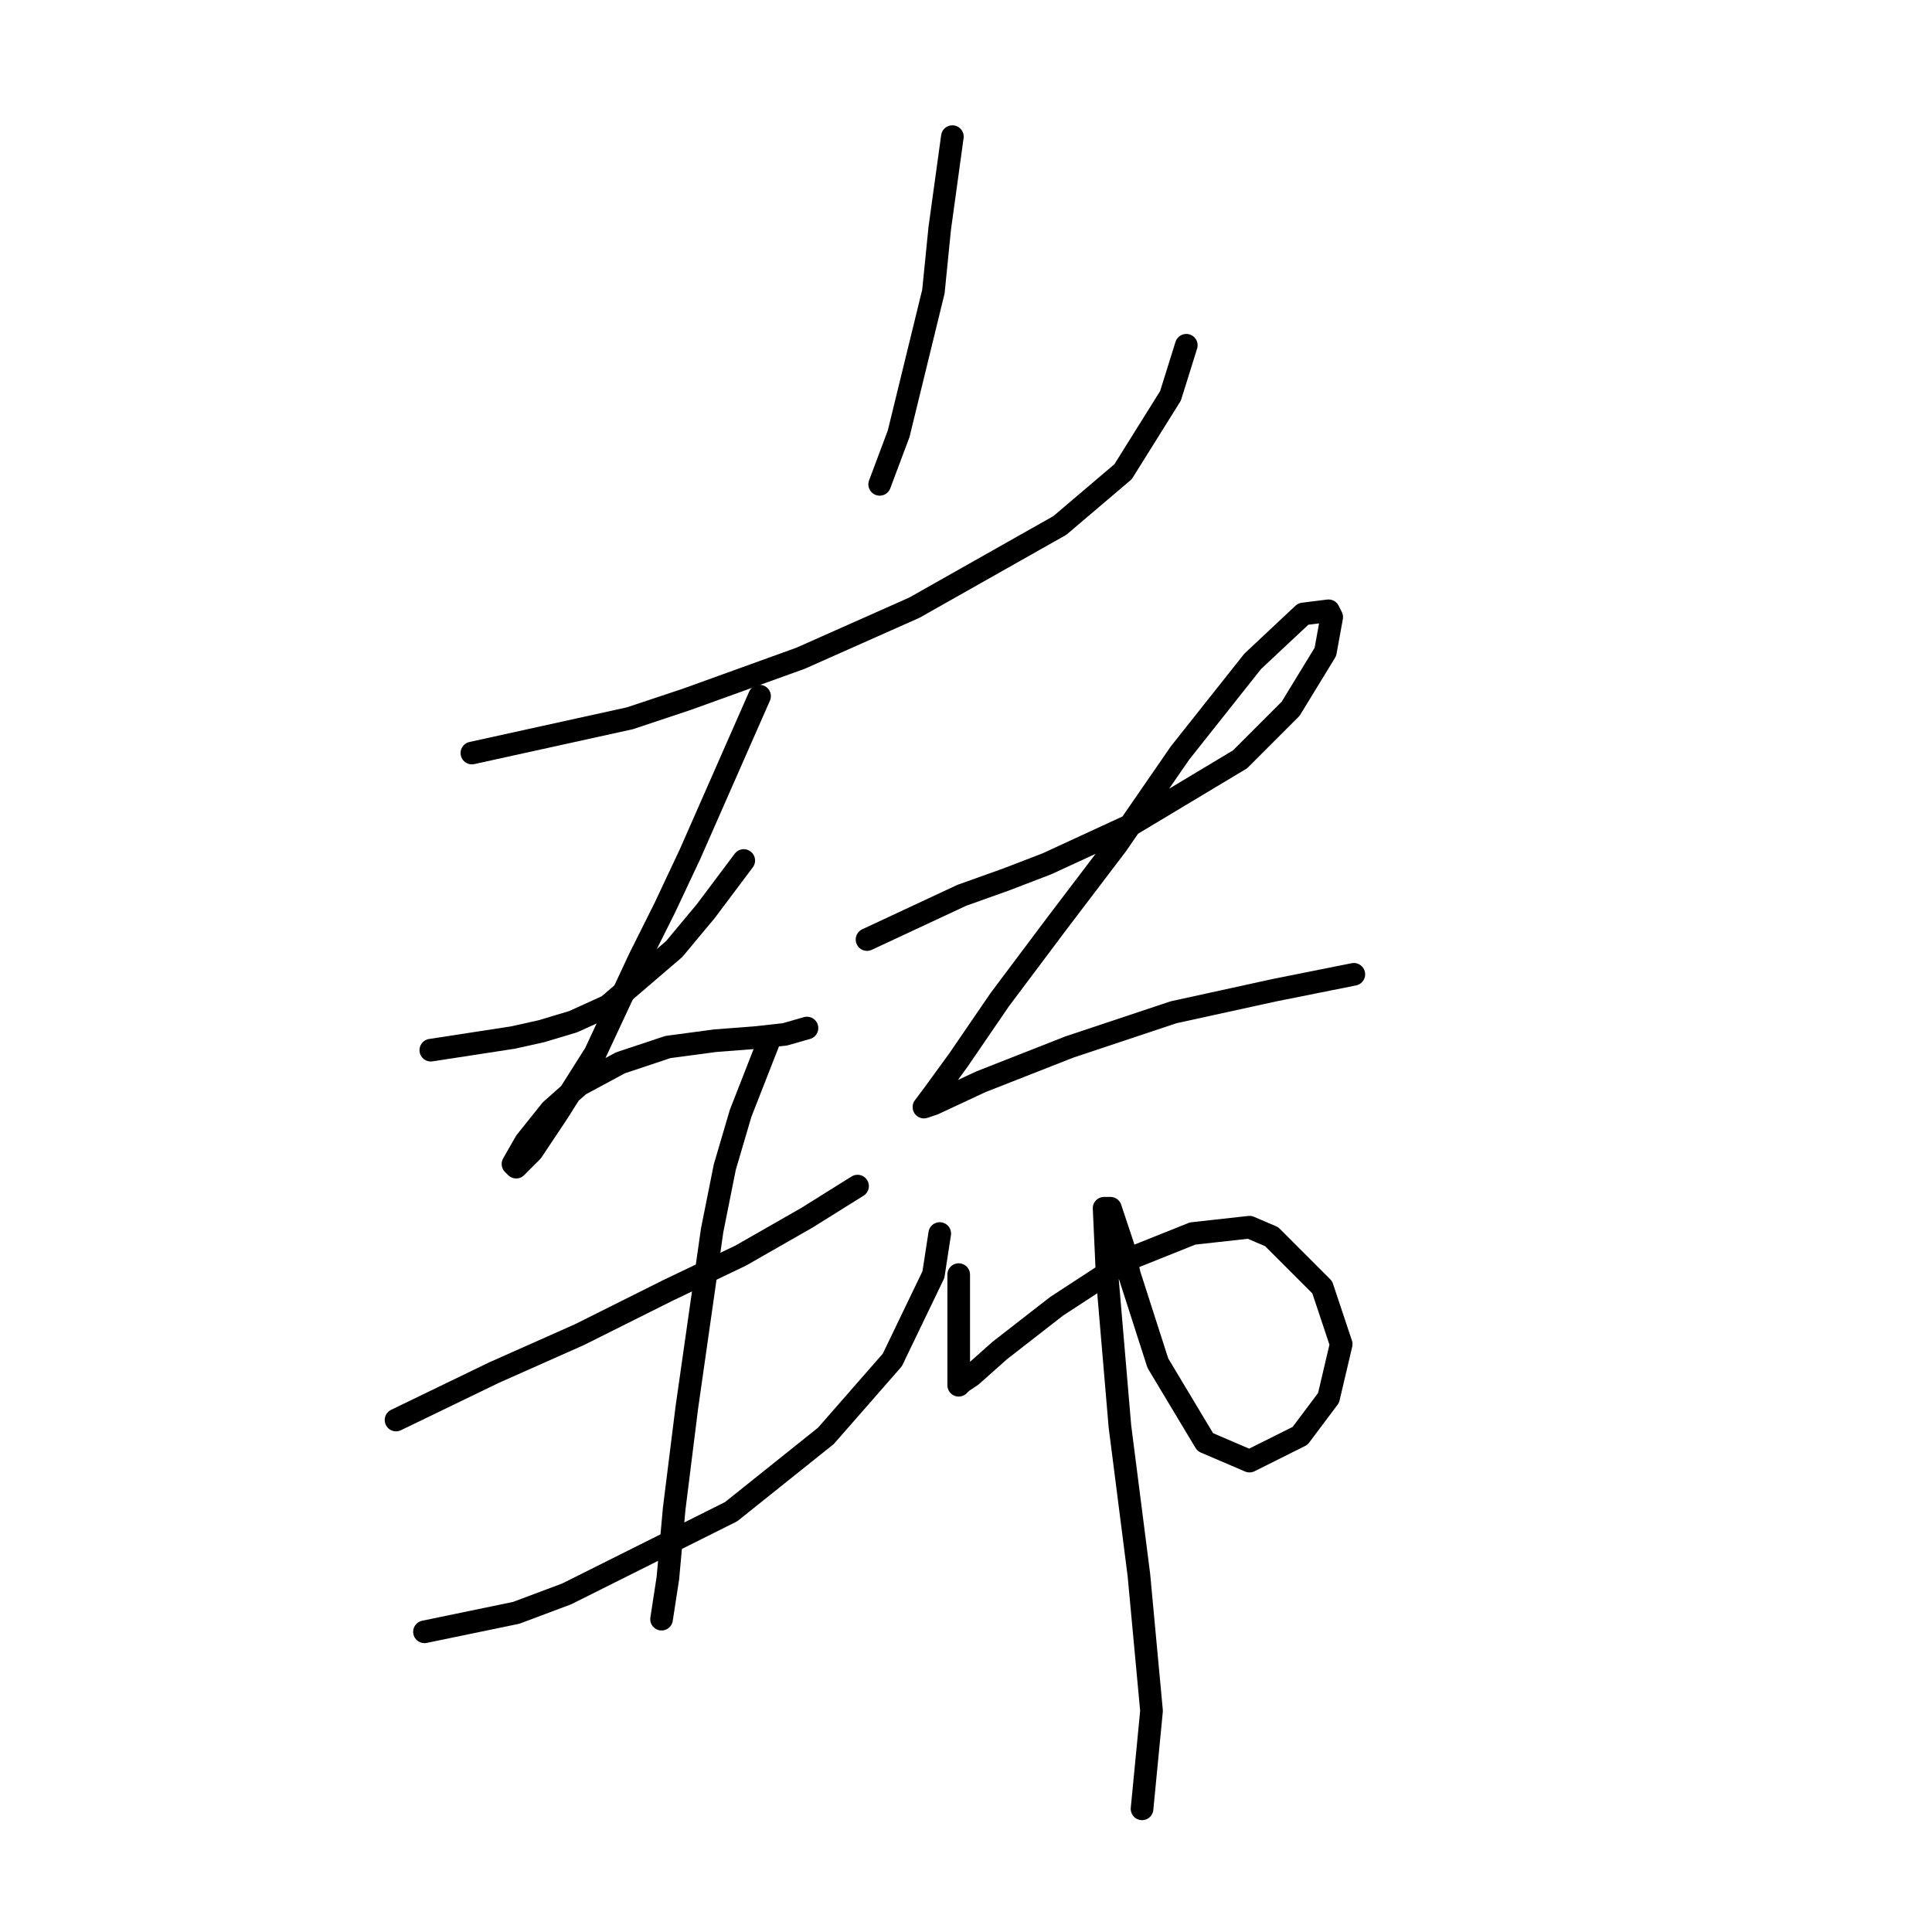 <?xml version="1.0" standalone="no"?>
    <svg width="256" height="256" xmlns="http://www.w3.org/2000/svg" version="1.1">
    <polyline stroke="black" stroke-width="3" stroke-linecap="round" fill="transparent" stroke-linejoin="round" points="62.529 99.782 83.472 95.174 91.011 92.661 106.09 87.216 121.169 80.514 140.436 69.624 148.813 62.503 155.096 52.451 157.191 45.749 157.191 45.749 " />
        <polyline stroke="black" stroke-width="3" stroke-linecap="round" fill="transparent" stroke-linejoin="round" points="126.195 18.105 124.52 30.251 124.101 34.44 123.682 38.629 119.075 57.477 116.562 64.179 116.562 64.179 " />
        <polyline stroke="black" stroke-width="3" stroke-linecap="round" fill="transparent" stroke-linejoin="round" points="57.084 139.154 67.974 137.479 71.744 136.641 75.933 135.384 80.54 133.29 89.336 125.751 93.525 120.724 98.551 114.023 98.551 114.023 " />
        <polyline stroke="black" stroke-width="3" stroke-linecap="round" fill="transparent" stroke-linejoin="round" points="100.645 92.242 91.43 113.185 88.079 120.306 84.729 127.007 78.865 139.573 73.838 147.531 70.487 152.557 68.393 154.652 67.974 154.233 69.65 151.301 73 147.112 76.77 143.761 82.215 140.829 88.498 138.735 94.781 137.897 100.226 137.479 103.996 137.06 106.928 136.222 106.928 136.222 " />
        <polyline stroke="black" stroke-width="3" stroke-linecap="round" fill="transparent" stroke-linejoin="round" points="114.886 124.494 127.452 118.63 133.316 116.536 138.761 114.442 149.651 109.415 164.311 100.619 171.013 93.918 175.62 86.378 176.458 81.771 176.039 80.933 172.688 81.352 165.987 87.635 156.353 99.782 147.976 111.928 140.018 122.4 132.478 132.452 127.033 140.411 123.682 145.018 122.426 146.693 123.682 146.275 129.965 143.343 141.693 138.735 155.515 134.128 168.919 131.196 179.39 129.102 179.39 129.102 " />
        <polyline stroke="black" stroke-width="3" stroke-linecap="round" fill="transparent" stroke-linejoin="round" points="52.477 188.16 65.461 181.877 76.77 176.851 88.498 170.987 98.132 166.38 106.928 161.353 113.63 157.165 113.63 157.165 " />
        <polyline stroke="black" stroke-width="3" stroke-linecap="round" fill="transparent" stroke-linejoin="round" points="56.246 216.224 68.393 213.71 75.095 211.197 96.875 200.307 109.441 190.255 118.237 180.202 123.682 168.893 124.52 163.448 124.52 163.448 " />
        <polyline stroke="black" stroke-width="3" stroke-linecap="round" fill="transparent" stroke-linejoin="round" points="101.902 137.897 98.132 147.531 96.038 154.652 94.362 163.029 91.011 186.485 89.336 199.888 88.498 209.103 87.66 214.548 87.66 214.548 " />
        <polyline stroke="black" stroke-width="3" stroke-linecap="round" fill="transparent" stroke-linejoin="round" points="127.033 168.893 127.033 179.364 127.033 180.621 127.033 182.715 127.033 183.553 127.452 183.134 128.708 182.296 132.478 178.945 140.018 173.081 149.651 166.799 158.028 163.448 165.568 162.61 168.5 163.867 175.201 170.568 177.715 178.108 176.039 185.228 172.269 190.255 165.568 193.605 159.704 191.092 153.421 180.621 149.651 168.893 148.813 165.123 147.138 160.097 146.3 160.097 146.719 169.312 148.395 188.998 150.908 208.684 152.583 226.695 151.327 239.68 151.327 239.68 " />
        </svg>
